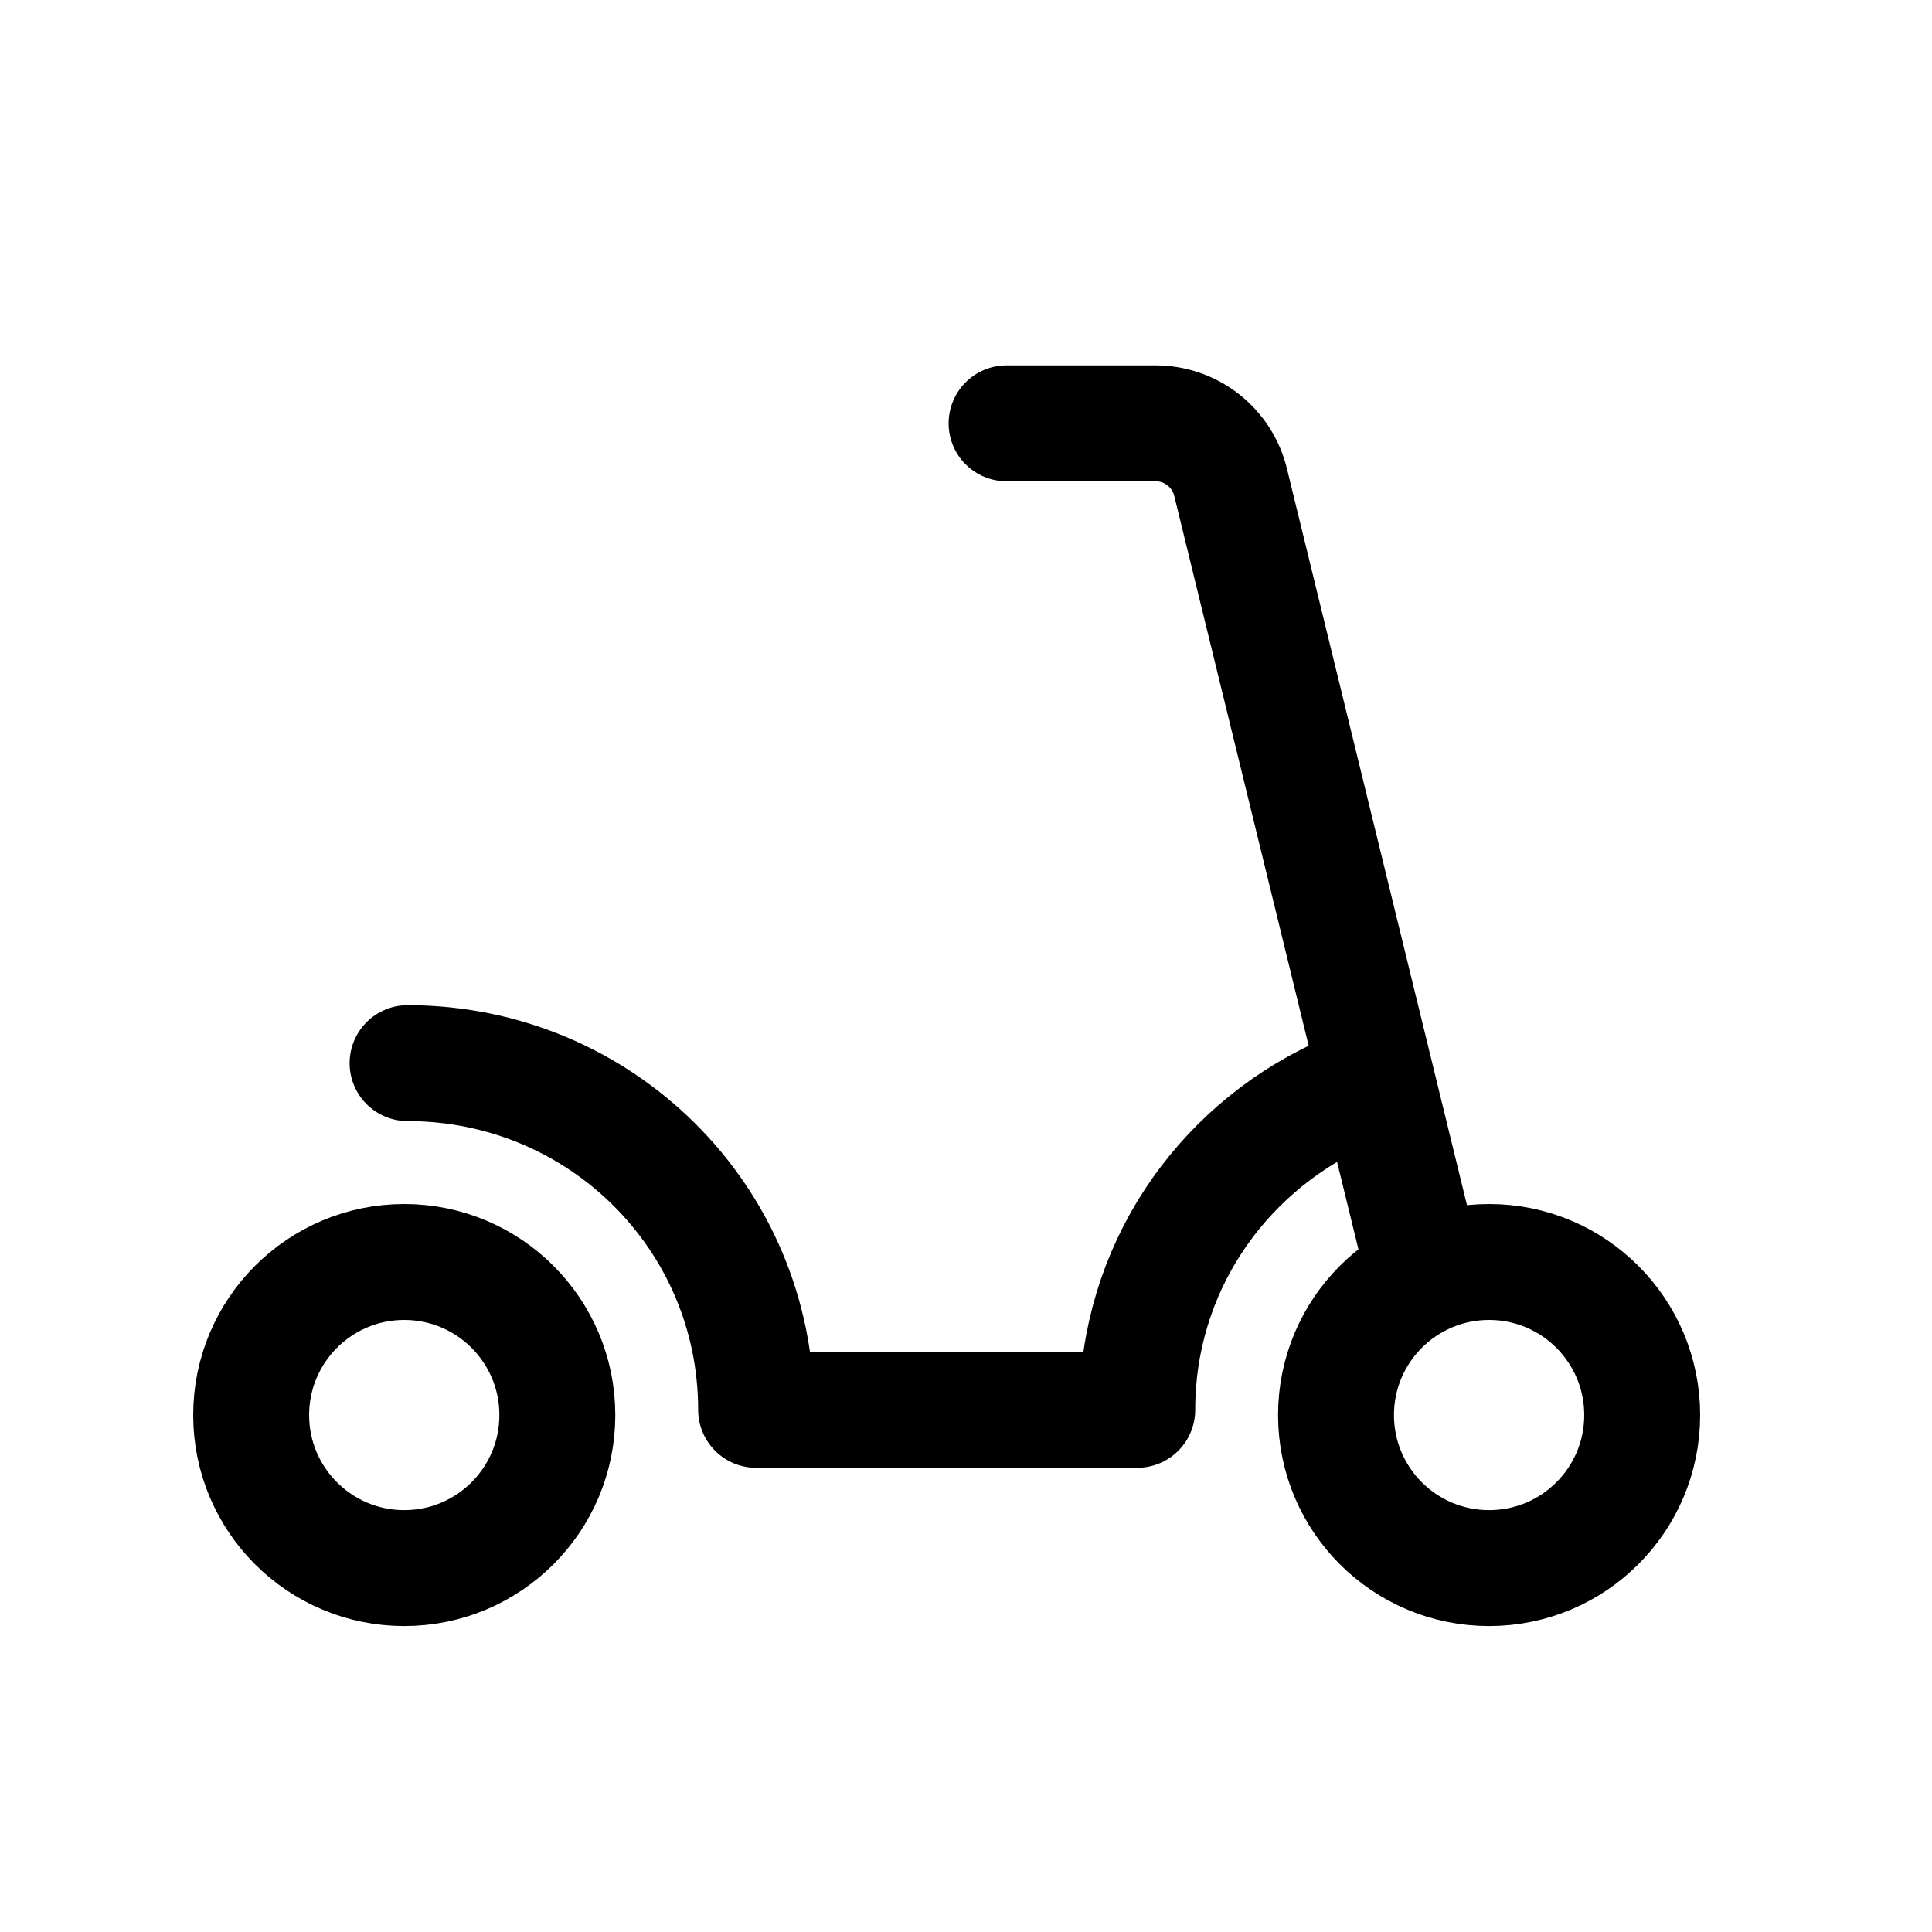 <svg width="25" height="25" viewBox="0 0 25 25" fill="none" xmlns="http://www.w3.org/2000/svg">
<path d="M13.025 5.478H14.953C15.414 5.478 15.815 5.793 15.924 6.241L18.432 16.5" stroke="black" stroke-width="1.5" stroke-miterlimit="10" stroke-linecap="round" stroke-linejoin="round"/>
<path d="M5.274 13.757C7.765 13.757 9.784 15.752 9.784 18.243H14.716C14.716 16.434 15.781 14.898 17.319 14.179L17.8 13.981" stroke="black" stroke-width="1.5" stroke-miterlimit="10" stroke-linecap="round" stroke-linejoin="round"/>
<path d="M5.231 20.291C6.325 20.291 7.212 19.405 7.212 18.311C7.212 17.217 6.325 16.33 5.231 16.33C4.137 16.33 3.25 17.217 3.25 18.311C3.25 19.405 4.137 20.291 5.231 20.291Z" stroke="black" stroke-width="1.5" stroke-miterlimit="10" stroke-linecap="round" stroke-linejoin="round"/>
<path d="M19.269 20.291C20.363 20.291 21.25 19.405 21.25 18.311C21.25 17.217 20.363 16.33 19.269 16.33C18.175 16.33 17.288 17.217 17.288 18.311C17.288 19.405 18.175 20.291 19.269 20.291Z" stroke="black" stroke-width="1.5" stroke-miterlimit="10" stroke-linecap="round" stroke-linejoin="round"/>
</svg>